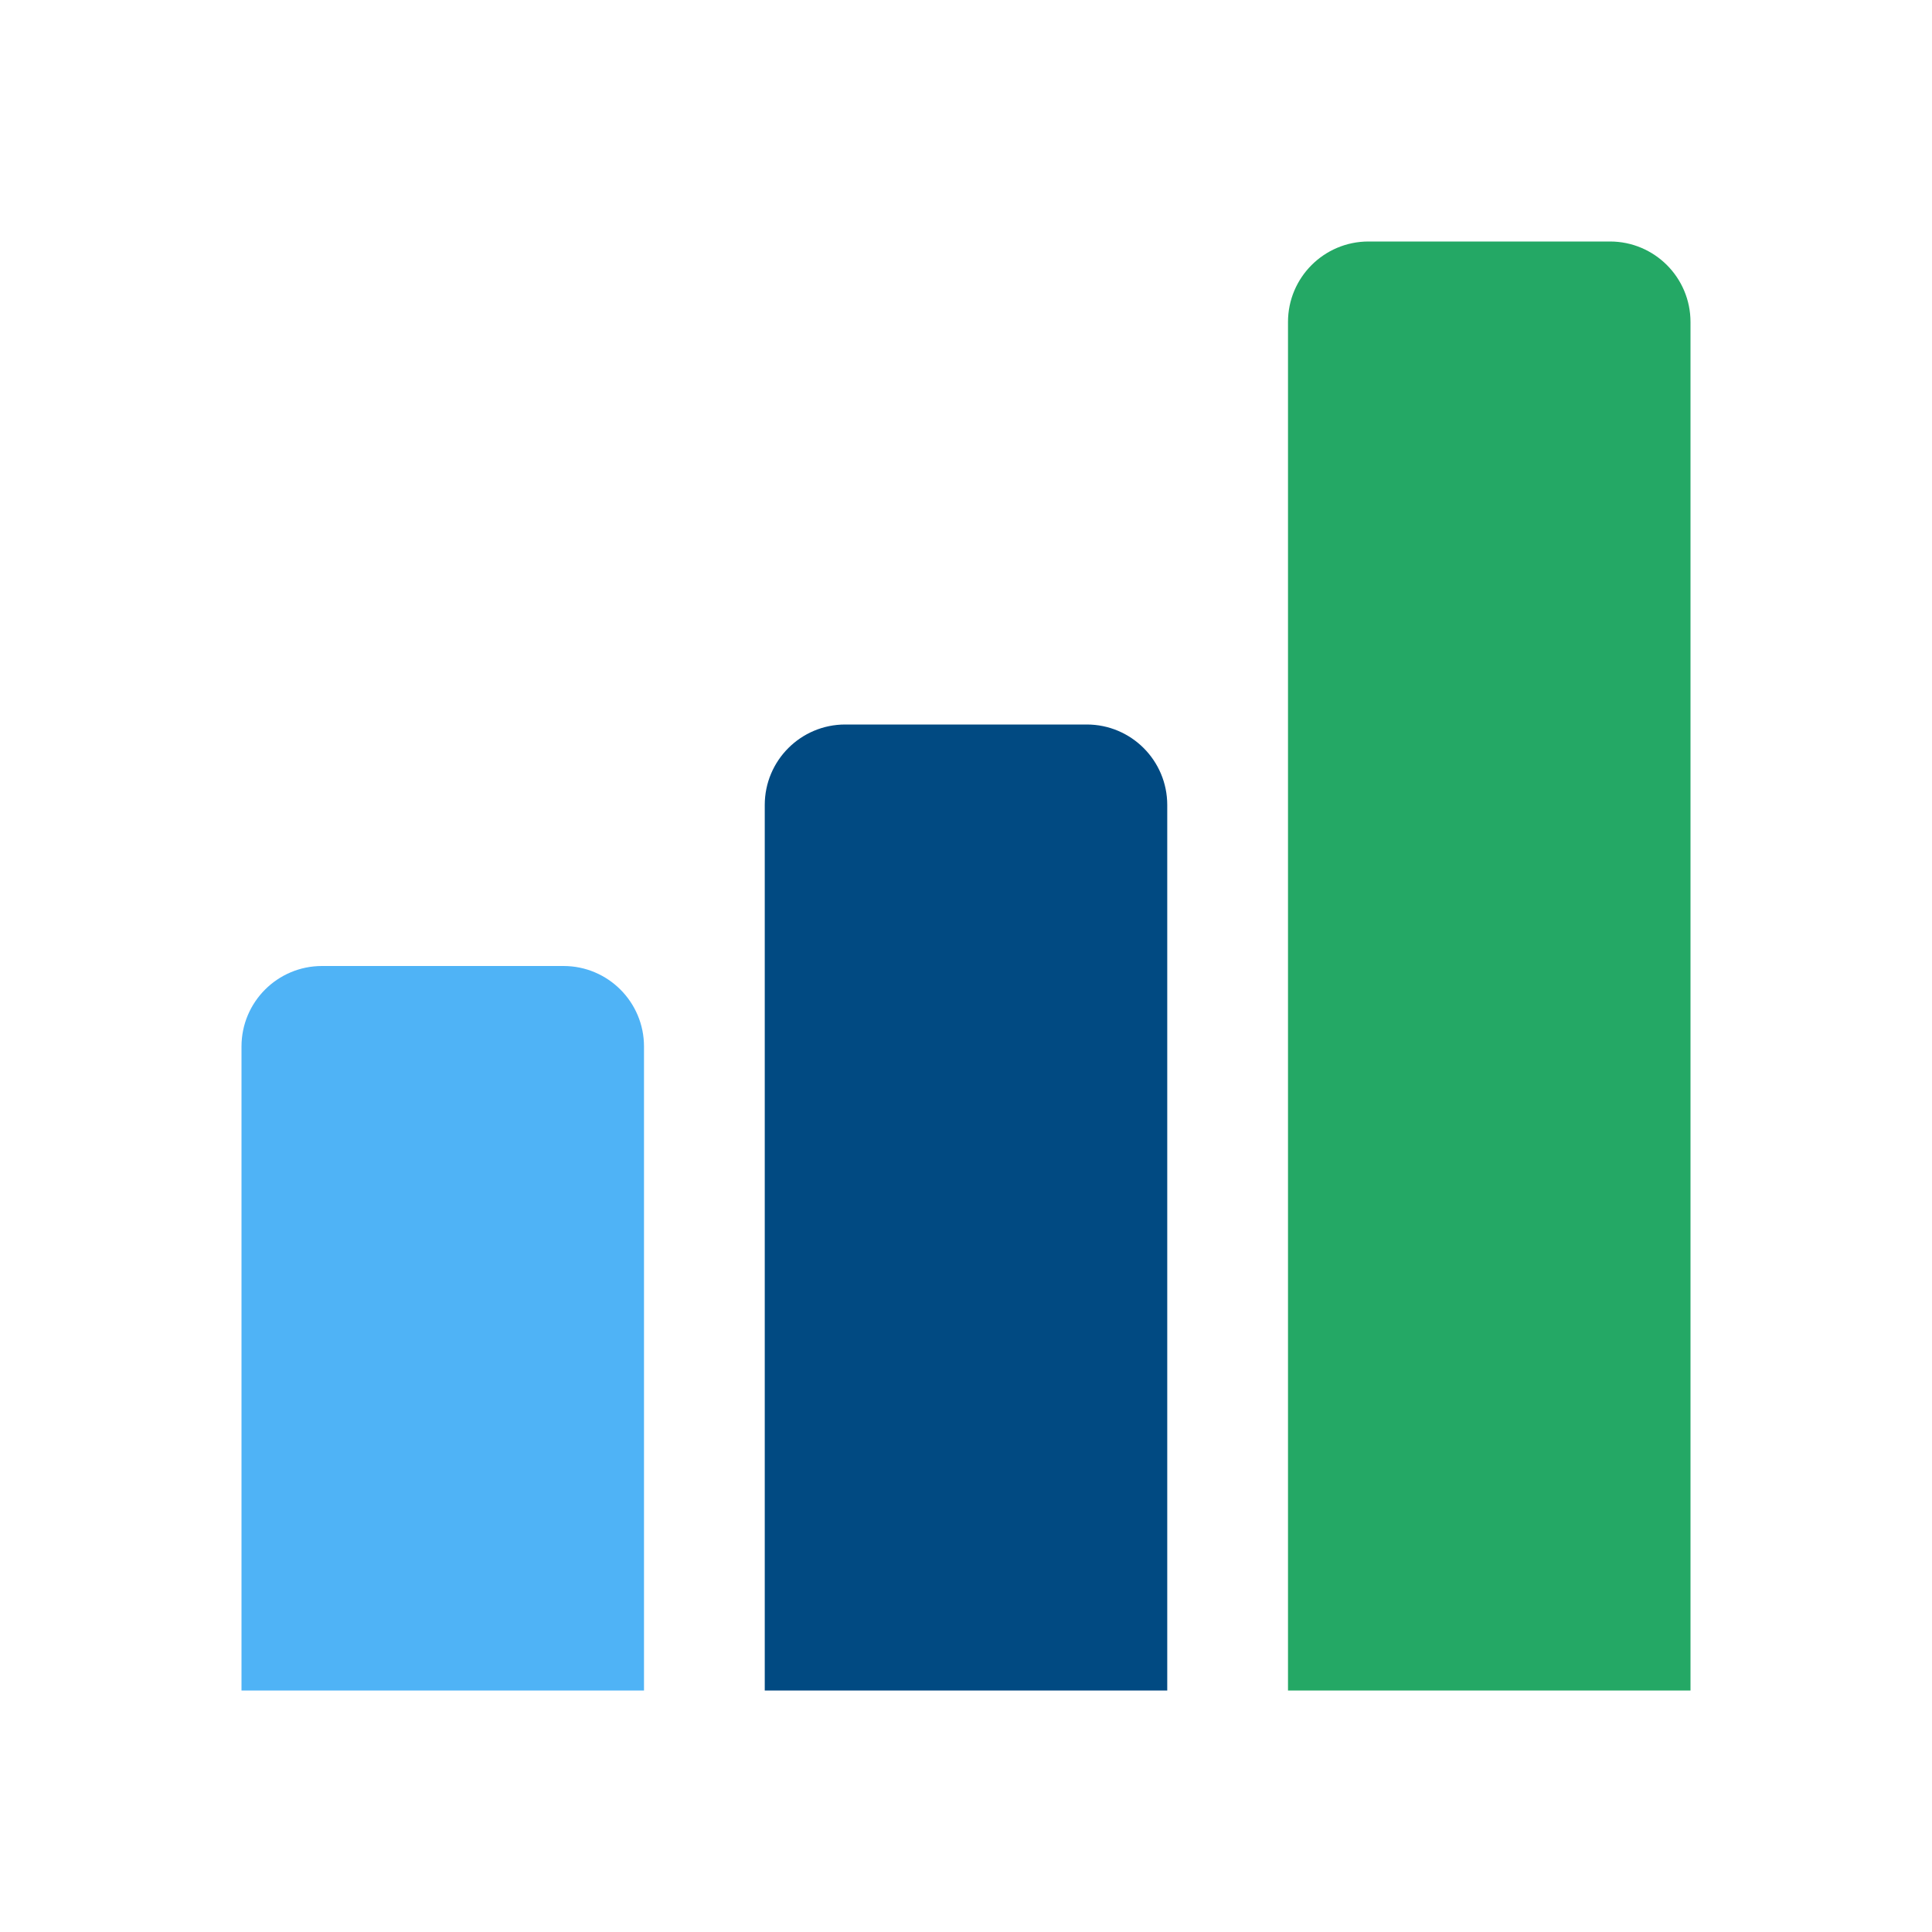 <svg data-fixedcolors="true" viewBox="0 0 512 512" fill="none" xmlns="http://www.w3.org/2000/svg">
<g id="economics">
<g id="Vector">
<path d="M64 277.333C64 265.551 73.551 256 85.333 256H149.333C161.115 256 170.667 265.551 170.667 277.333V448H64V277.333Z" fill="#4FB3F6"/>
<path d="M202.667 213.333C202.667 201.551 212.218 192 224 192H288C299.782 192 309.333 201.551 309.333 213.333V448H202.667V213.333Z" fill="#014A82"/>
<path d="M341.333 85.333C341.333 73.551 350.885 64 362.667 64H426.667C438.449 64 448 73.551 448 85.333V448H341.333V85.333Z" fill="#24A865"/>
</g>
</g>
</svg>
